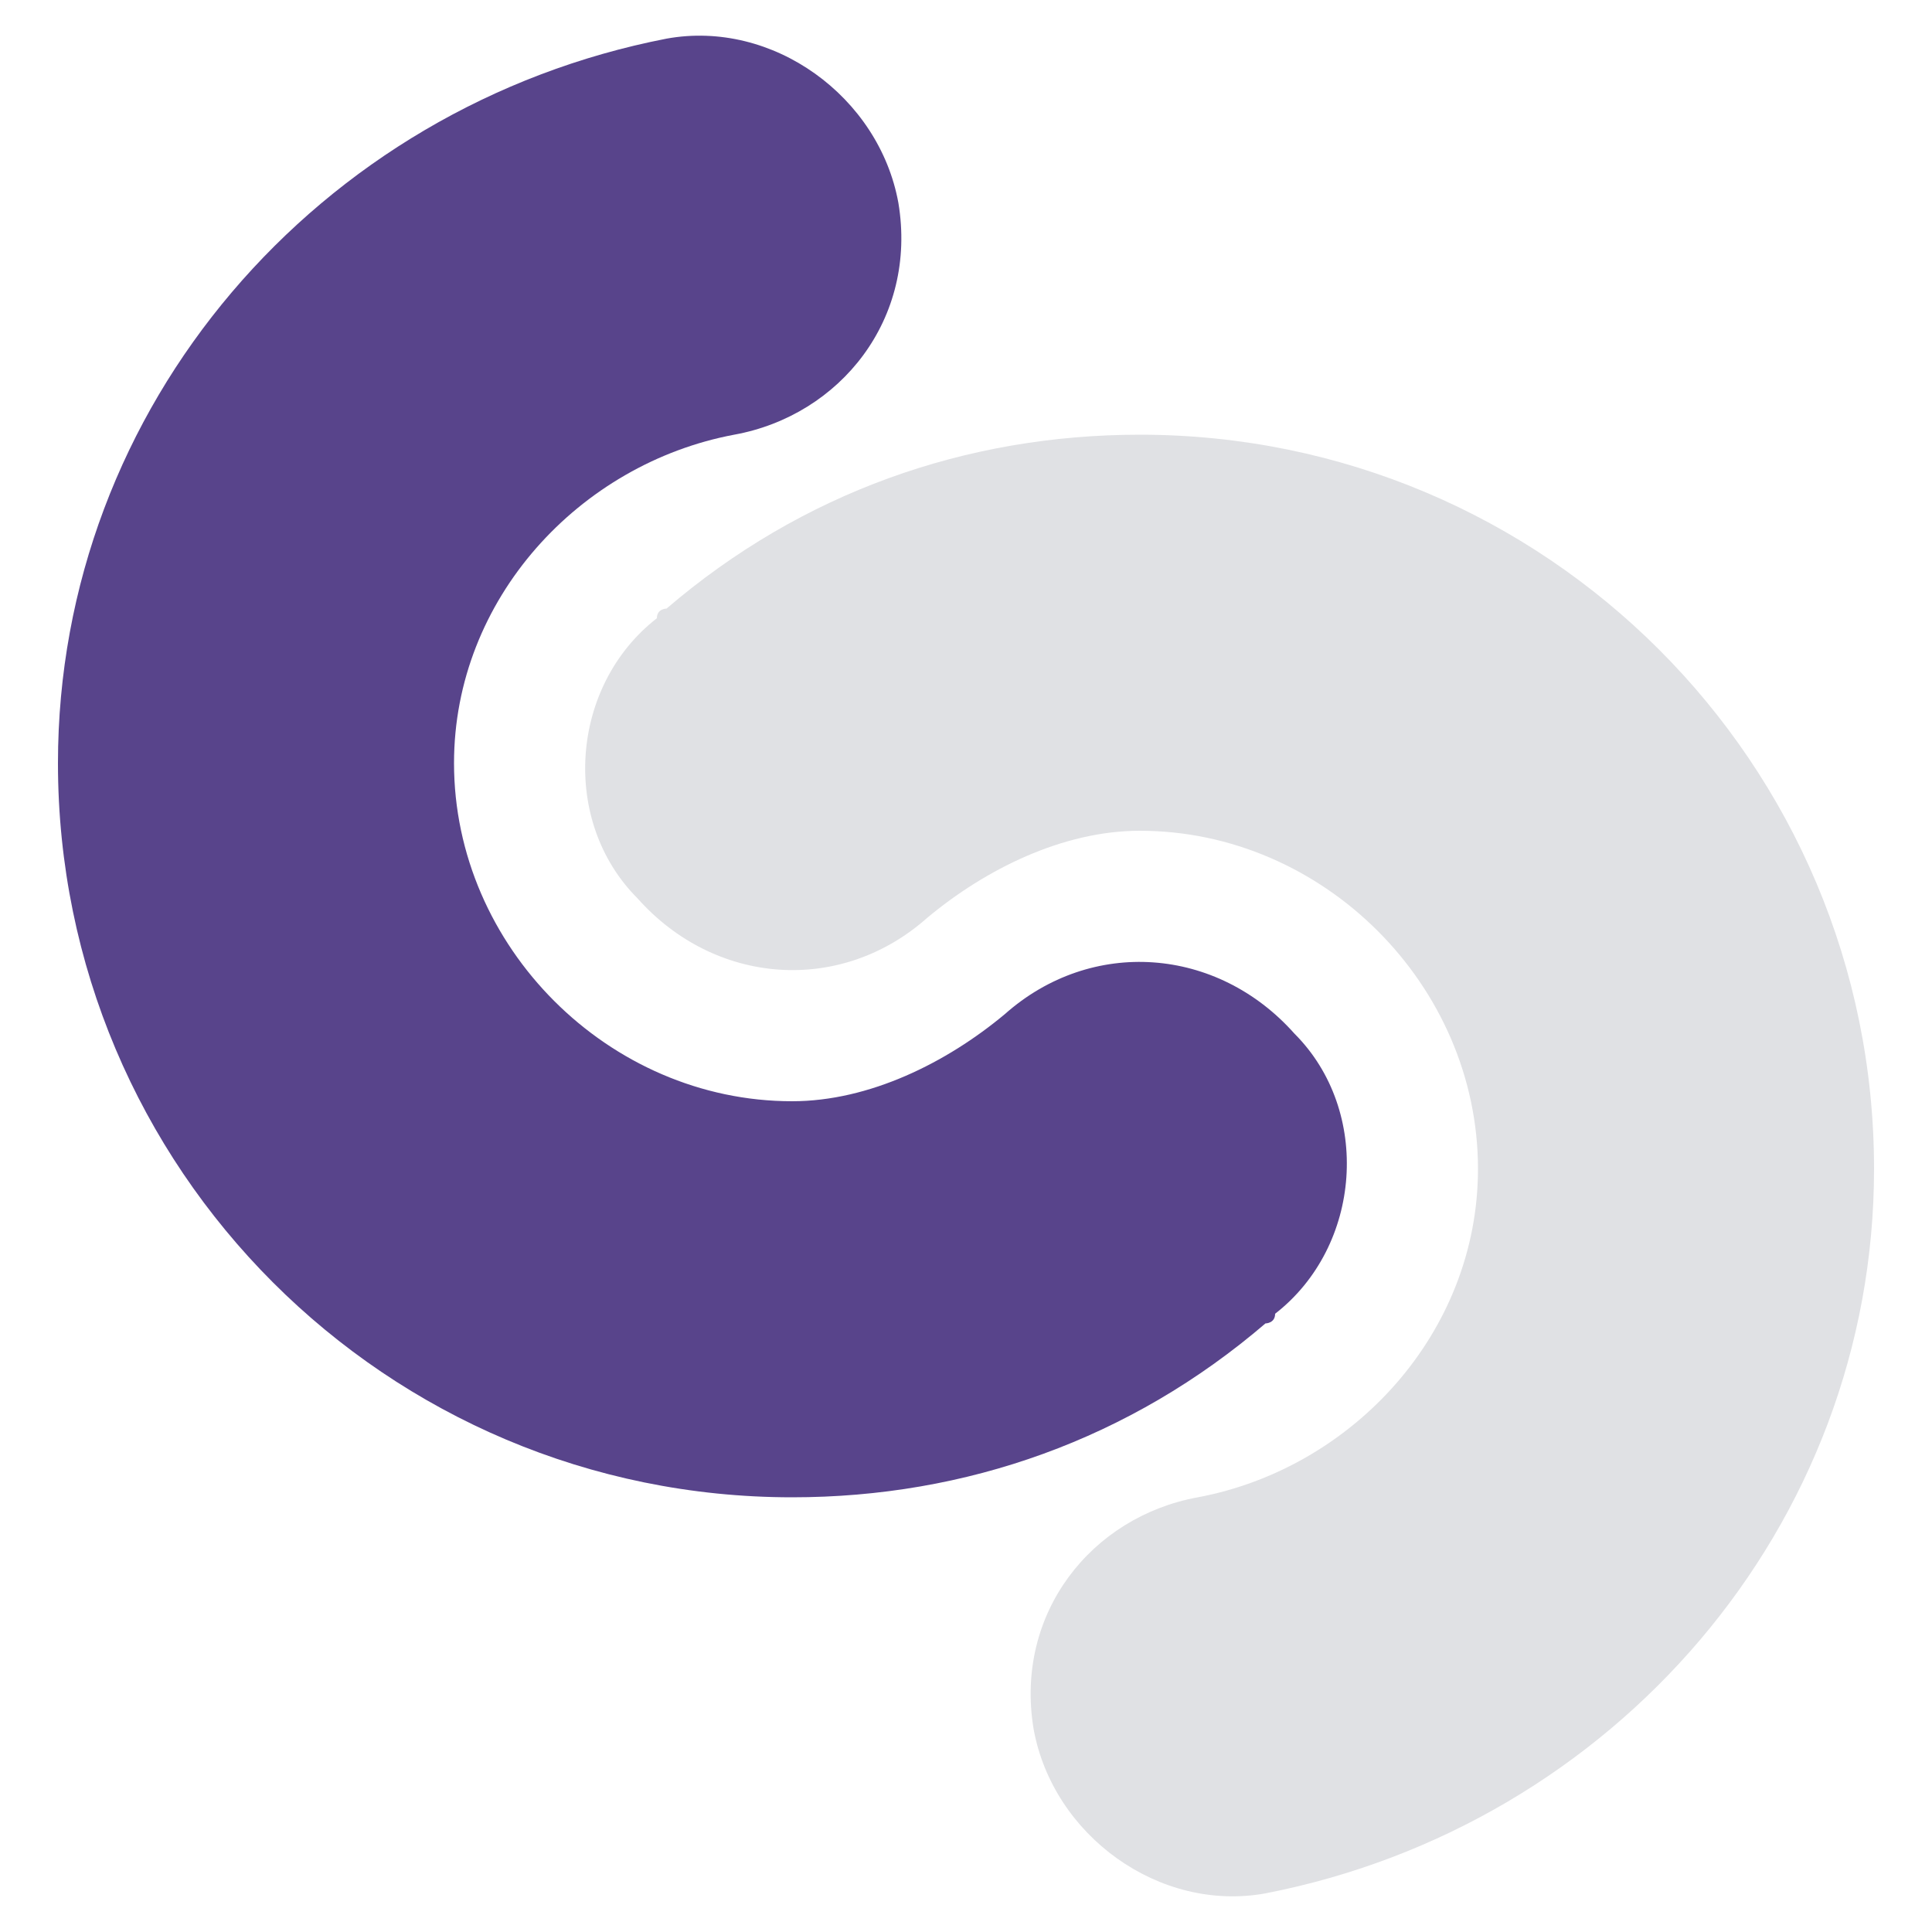 <?xml version="1.0" encoding="iso-8859-1"?>
<!DOCTYPE svg PUBLIC "-//W3C//DTD SVG 1.0//EN" "http://www.w3.org/TR/2001/REC-SVG-20010904/DTD/svg10.dtd">
<!-- Creator: CorelDRAW -->
<svg xmlns="http://www.w3.org/2000/svg" xmlns:odm="http://product.corel.com/CGS/11/cddns/" xmlns:corel-charset="http://product.corel.com/CGS/11/cddns/" xml:space="preserve" width="200px" height="200px" style="shape-rendering:geometricPrecision; text-rendering:geometricPrecision; image-rendering:optimizeQuality; fill-rule:evenodd"
     viewBox="0 0 200 200">
 <defs>
  <style type="text/css">
   <![CDATA[
    .fil1 {fill:#58448B}
    .fil0 {fill:#E0E1E4}
   ]]>
  </style>
 </defs>
 <g id="Layer_x0020_1">
  <path class="fil0" d="M69 63c14,-12 31,-18 49,-18 42,0 76,34 76,76 0,37 -27,68 -63,75l0 0c-11,2 -22,-6 -24,-17 -2,-12 6,-22 17,-24 0,0 0,0 0,0 16,-3 29,-17 29,-34 0,-19 -16,-35 -35,-35 -8,0 -16,4 -22,9l0 0c-9,8 -22,7 -30,-2 -8,-8 -7,-22 2,-29 0,-1 1,-1 1,-1z"/>
  <path class="fil1" d="M131 137c-14,12 -31,18 -49,18 -42,0 -76,-34 -76,-76 0,-37 27,-68 63,-75l0 0c11,-2 22,6 24,17 2,12 -6,22 -17,24 0,0 0,0 0,0 -16,3 -29,17 -29,34 0,19 16,35 35,35 8,0 16,-4 22,-9l0 0c9,-8 22,-7 30,2 8,8 7,22 -2,29 0,1 -1,1 -1,1z"/>
 </g>
</svg>

